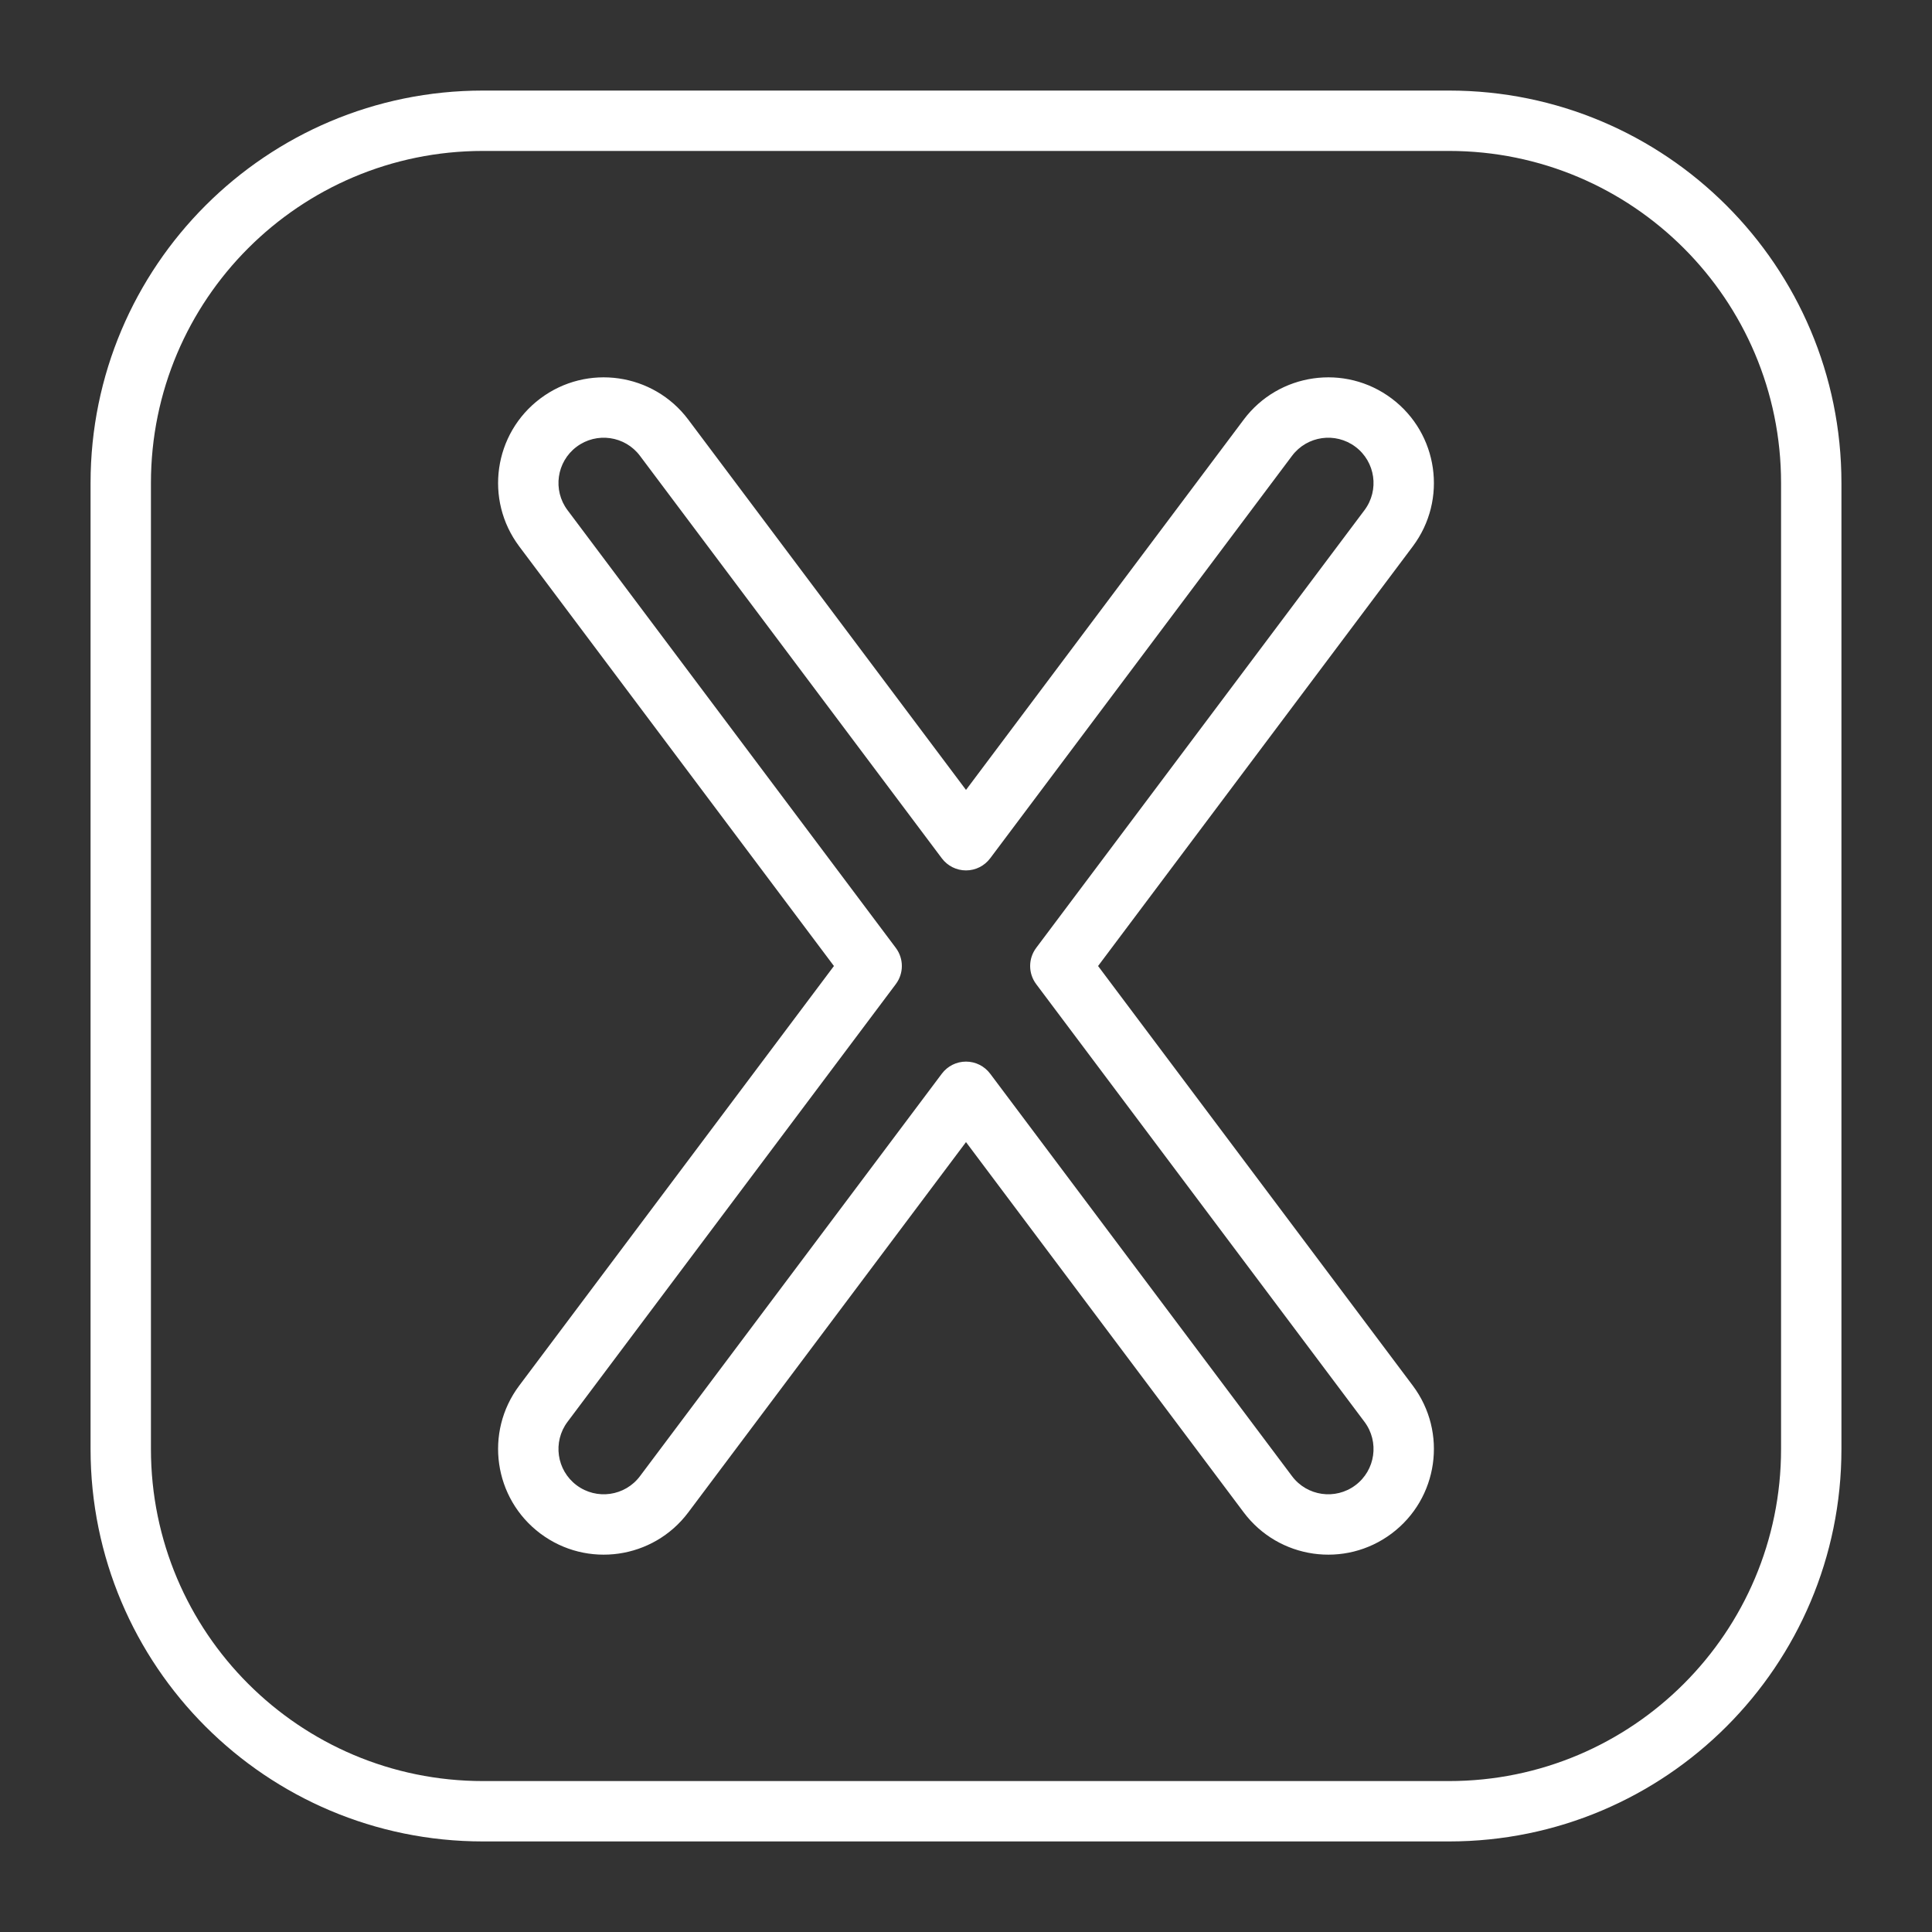 <svg width="512" height="512" viewBox="0 0 512 512" fill="none" xmlns="http://www.w3.org/2000/svg">
<rect x="0" y="0" width="512" height="512" fill="#333333" stroke="none"/>
<path fill-rule="evenodd" clip-rule="evenodd" d="M128 24C70.562 24 24 70.562 24 128V384C24 441.438 70.562 488 128 488H384C441.438 488 488 441.438 488 384V128C488 70.562 441.438 24 384 24H128ZM40 128C40 79.399 79.399 40 128 40H384C432.601 40 472 79.399 472 128V384C472 432.601 432.601 472 384 472H128C79.399 472 40 432.601 40 384V128ZM182.4 111.201C173.122 98.83 155.571 96.323 143.2 105.601C130.829 114.88 128.322 132.43 137.6 144.801L221 256.001L137.6 367.201C128.322 379.572 130.829 397.123 143.2 406.401C155.571 415.68 173.122 413.172 182.4 400.801L256 302.668L329.6 400.801C338.879 413.172 356.429 415.68 368.8 406.401C381.171 397.123 383.679 379.572 374.4 367.201L291 256.001L374.4 144.801C383.679 132.43 381.171 114.88 368.8 105.601C356.429 96.323 338.879 98.83 329.6 111.201L256 209.335L182.4 111.201ZM152.8 118.401C158.102 114.425 165.624 115.499 169.6 120.801L249.6 227.468C251.111 229.482 253.482 230.668 256 230.668C258.518 230.668 260.889 229.482 262.4 227.468L342.4 120.801C346.377 115.499 353.898 114.425 359.2 118.401C364.502 122.378 365.577 129.899 361.6 135.201L274.6 251.201C272.467 254.046 272.467 257.957 274.6 260.801L361.6 376.801C365.577 382.103 364.502 389.625 359.2 393.601C353.898 397.578 346.377 396.503 342.4 391.201L262.4 284.534C260.889 282.52 258.518 281.335 256 281.335C253.482 281.335 251.111 282.52 249.6 284.534L169.6 391.201C165.624 396.503 158.102 397.578 152.8 393.601C147.498 389.625 146.424 382.103 150.4 376.801L237.4 260.801C239.534 257.957 239.534 254.046 237.4 251.201L150.4 135.201C146.424 129.899 147.498 122.378 152.8 118.401Z" fill="#ffffff" id="id_101"></path>
</svg>